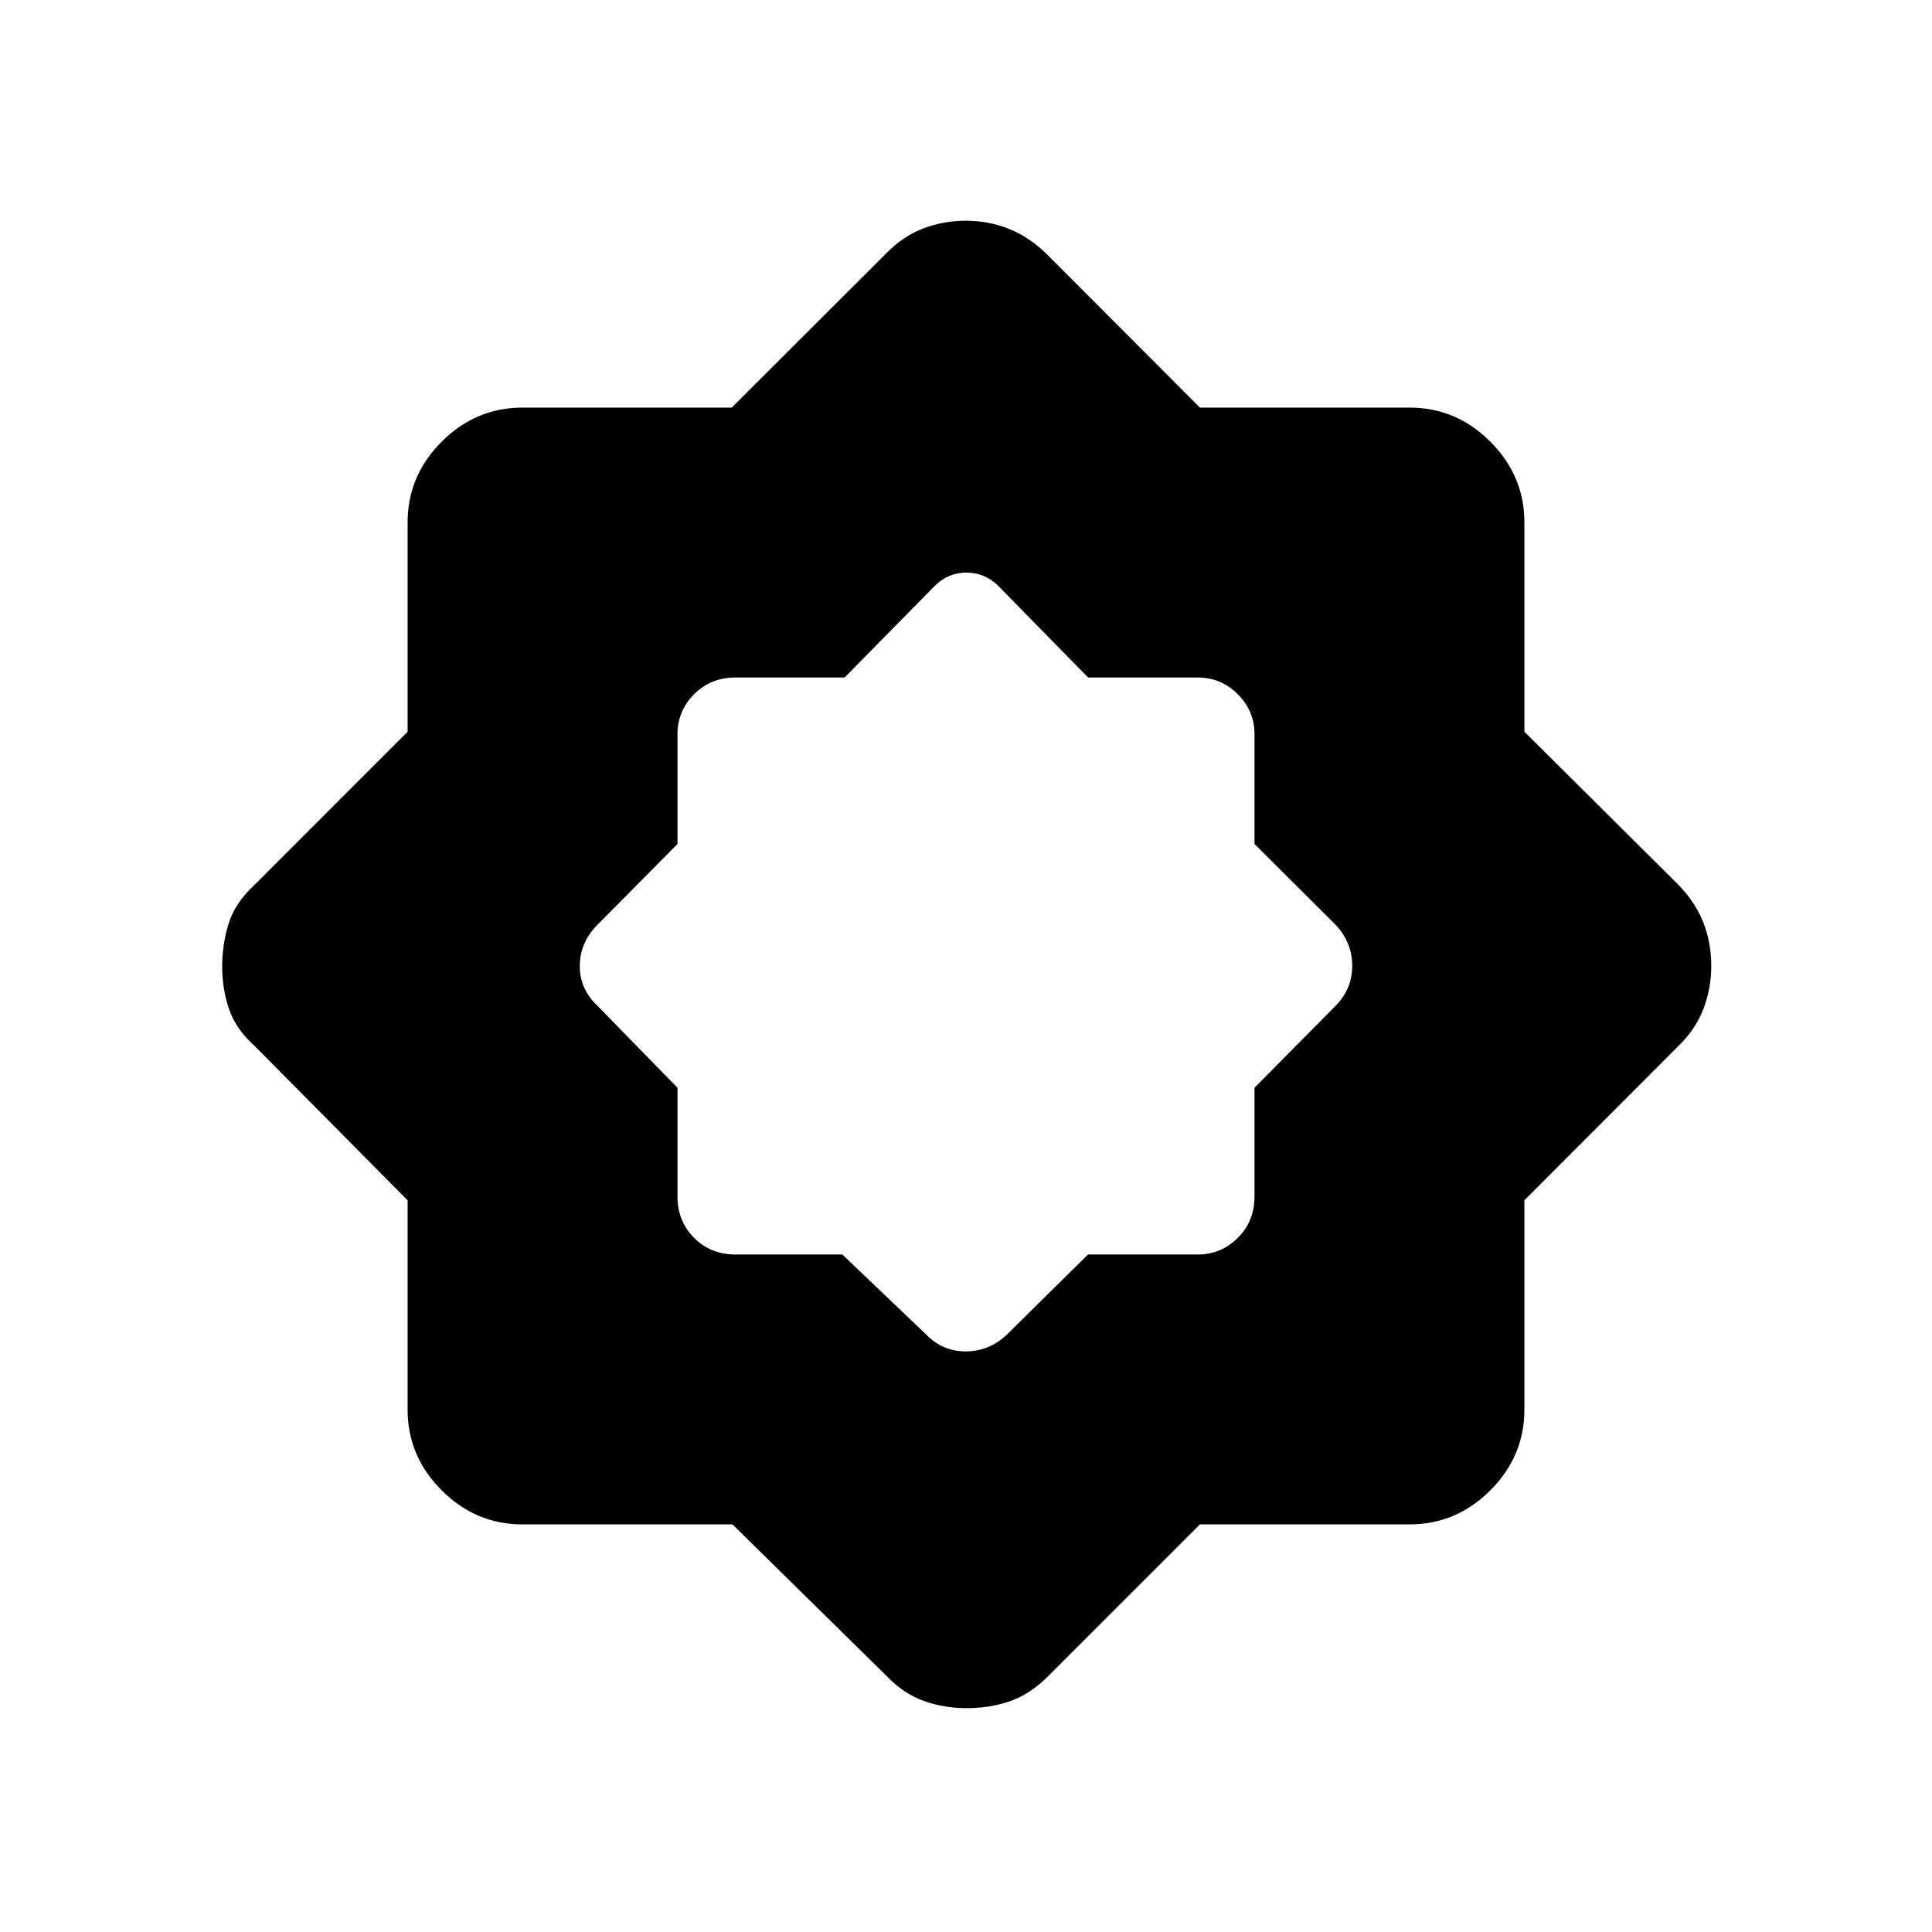 <svg xmlns="http://www.w3.org/2000/svg" height="40" viewBox="0 -960 960 960" width="40"><path d="M363.965-202.538H259.589q-23.198 0-40.125-16.926-16.926-16.927-16.926-40.125v-103.992l-75.974-76.644q-9.355-8.387-12.761-18.377-3.406-9.99-3.406-21.118 0-11.128 3.234-21.442 3.235-10.314 12.933-19.235l75.974-76.022v-103.992q0-23.198 16.926-40.125 16.927-16.926 40.125-16.926h103.992l76.644-76.487q8.314-8.641 18.459-12.507 10.146-3.865 21.341-3.865 11.196 0 21.407 4.073 10.212 4.072 19.119 12.965l75.682 75.821h104.178q23.198 0 40.125 16.926 16.926 16.927 16.926 40.125v103.992l76.487 76.022q8.641 8.936 12.507 18.984 3.865 10.049 3.865 21.237 0 11.189-3.865 21.413-3.866 10.224-12.507 18.538l-76.487 76.644v103.992q0 23.198-16.926 40.125-16.927 16.926-40.125 16.926H596.233l-75.682 75.667q-8.878 8.873-18.913 12.263-10.035 3.391-21.209 3.391-11.304 0-21.302-3.563-9.998-3.562-18.235-12.091l-76.927-75.667Zm54.591-134.103 41.713 39.821q8.218 8.398 19.796 8.321 11.578-.077 20.384-8.475l40.17-39.667h54.574q11.533 0 19.85-8.262 8.316-8.263 8.316-20.622v-53.966l40.334-40.778q8.218-8.311 8.218-19.843 0-11.531-8.218-20.337l-40.334-40.17v-54.574q0-11.533-8.316-19.85-8.317-8.316-19.85-8.316H540.67l-45.08-45.962q-6.514-6.141-15.366-6.141t-15.301 6.141l-45.248 45.962h-54.15q-12.359 0-20.622 8.316-8.262 8.317-8.262 19.85v54.574l-39.821 40.17q-8.731 8.899-8.731 20.43 0 11.532 8.731 19.75l39.821 40.778v53.966q0 12.359 8.262 20.622 8.263 8.262 20.622 8.262h53.031Z"/></svg>